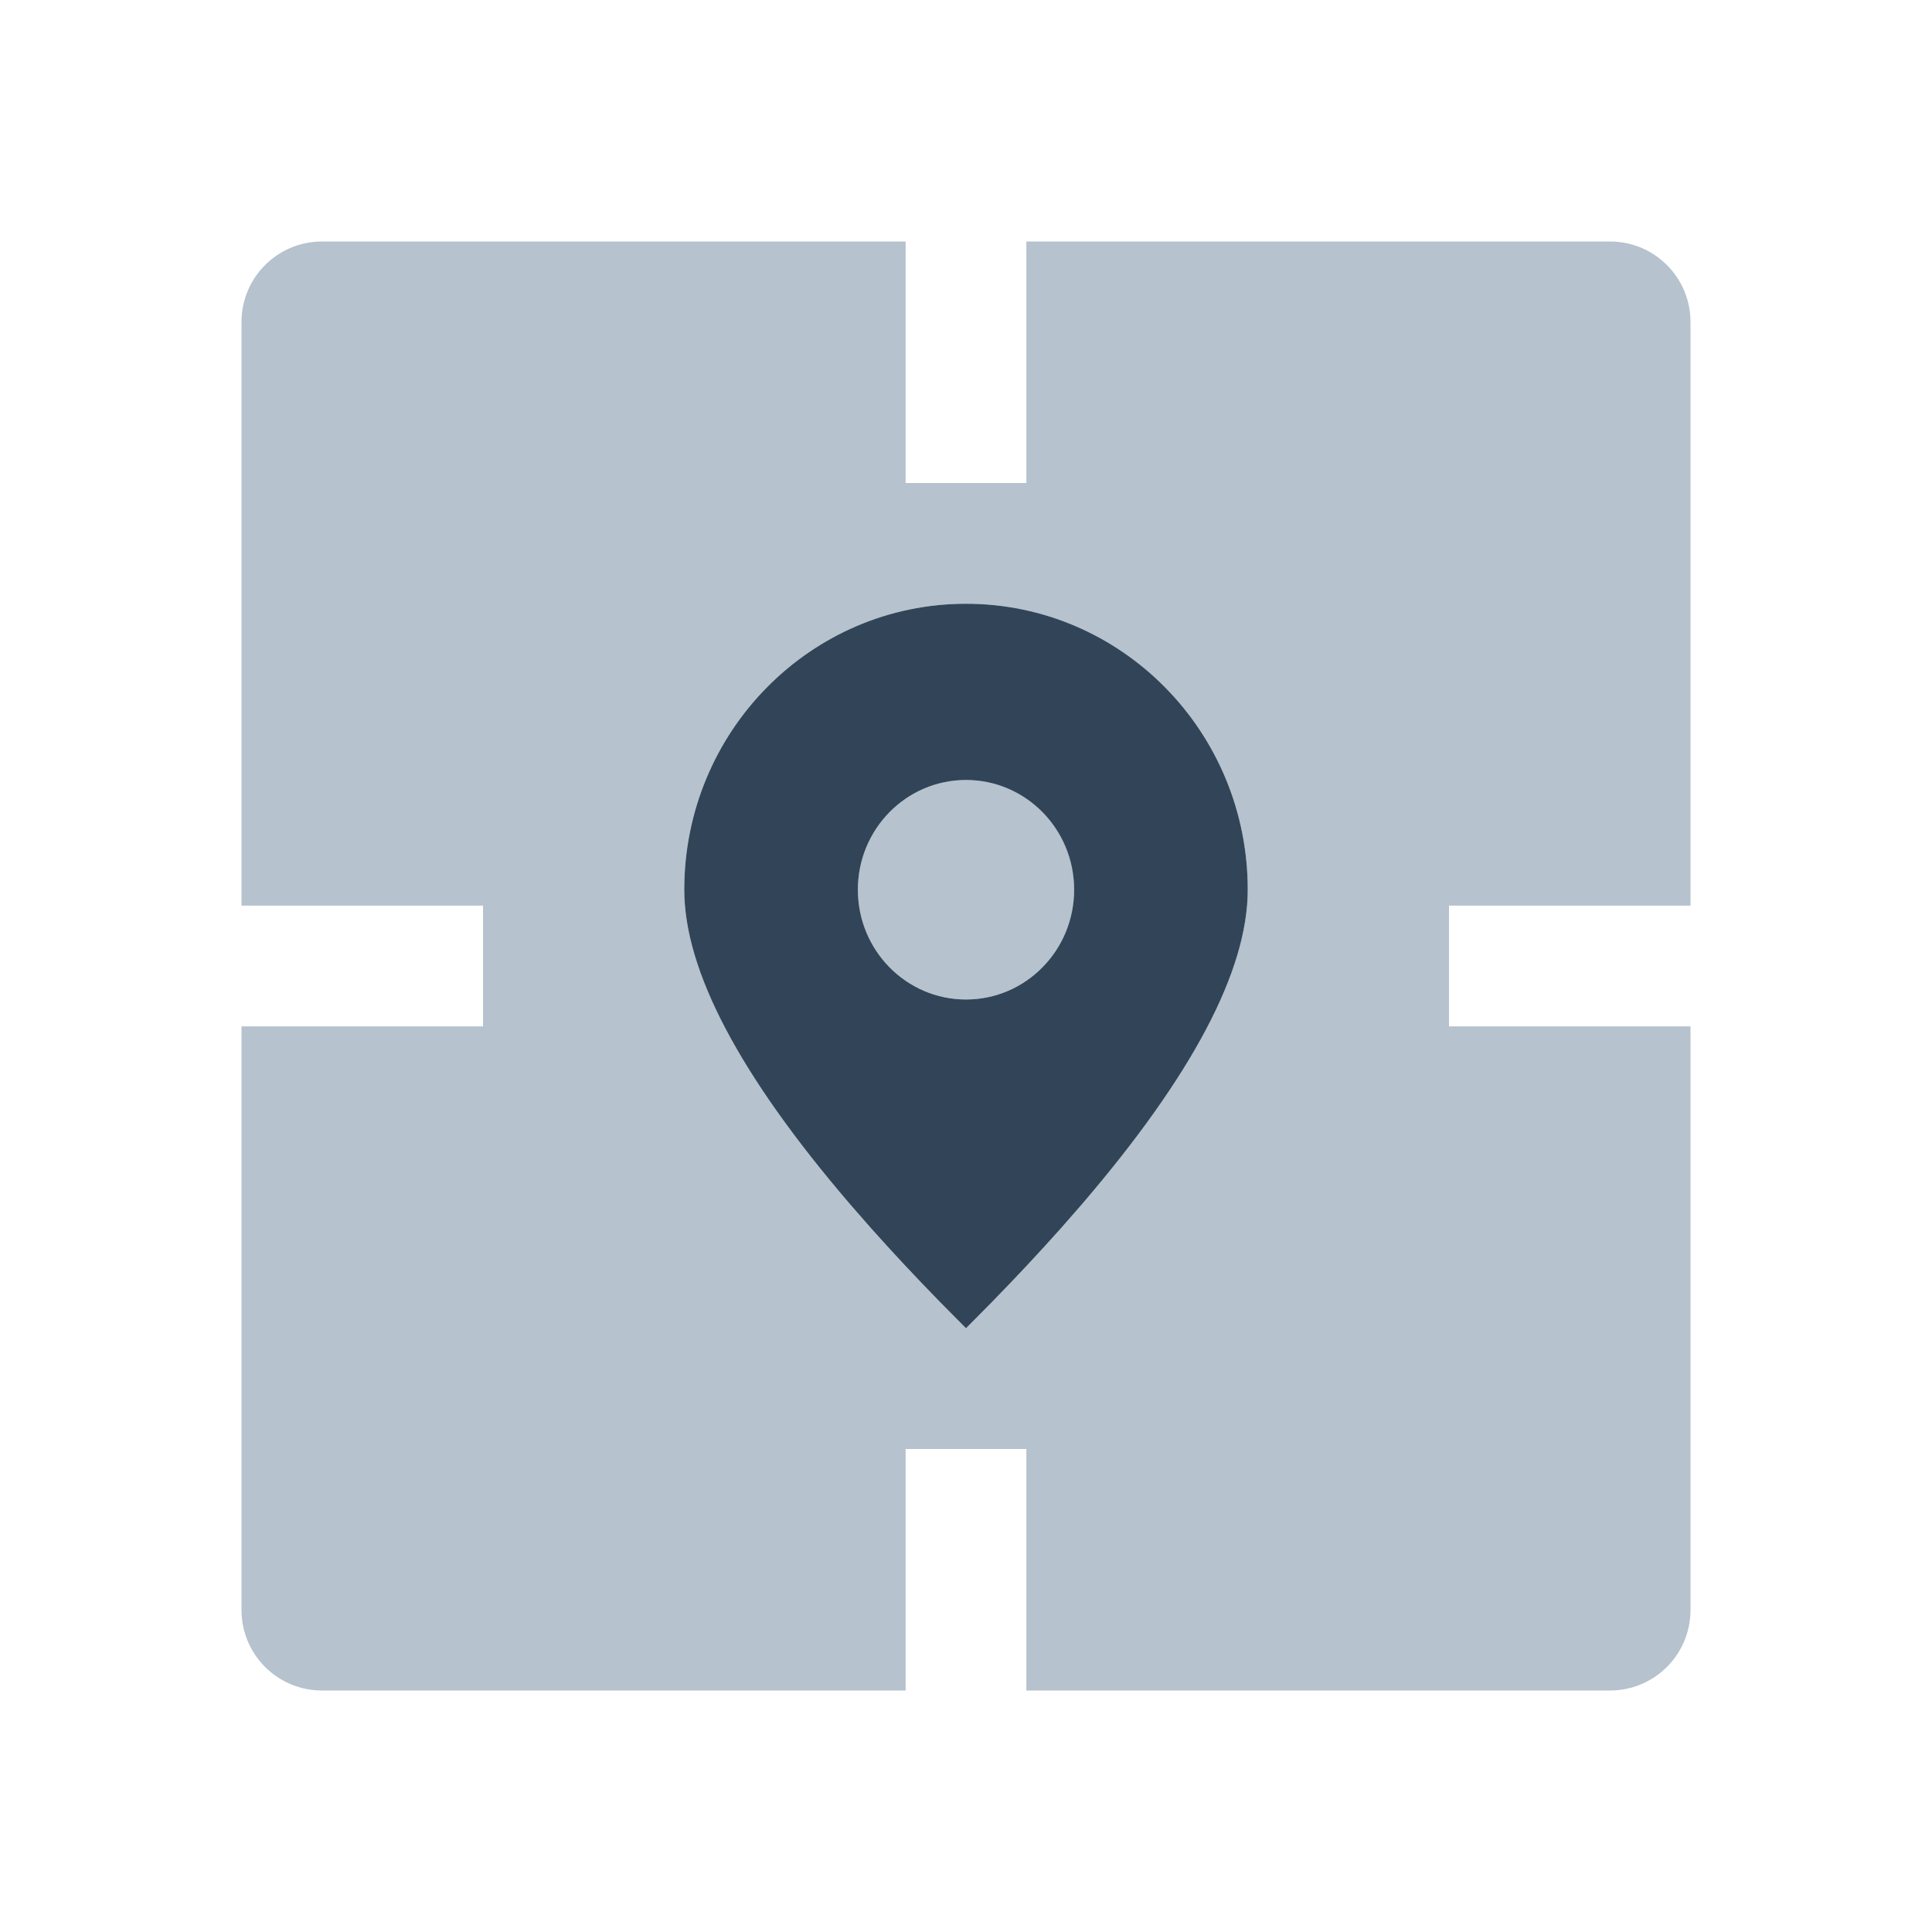 <svg width="48" height="48" viewBox="0 0 48 48" fill="none" xmlns="http://www.w3.org/2000/svg">
<path d="M21.314 22.105C21.314 20.599 22.516 19.379 24 19.379C25.484 19.379 26.686 20.599 26.686 22.105C26.686 23.611 25.484 24.832 24 24.832C22.516 24.832 21.314 23.611 21.314 22.105Z" fill="#B6C2CD"/>
<path fill-rule="evenodd" clip-rule="evenodd" d="M6 8C6 6.895 6.895 6 8 6H22.5V12H25.5V6H40C41.105 6 42 6.895 42 8V22.5H36V25.5H42V40C42 41.105 41.105 42 40 42H25.5V36H22.5V42H8C6.895 42 6 41.105 6 40V25.5H12V22.5H6V8ZM31 22.105C31 18.181 27.866 15 24 15C20.134 15 17 18.181 17 22.105C17 24.113 18.374 26.719 21.123 29.923L21.638 30.512C22.168 31.107 22.743 31.723 23.364 32.358L24 33L24.636 32.358C25.257 31.723 25.832 31.107 26.362 30.512L26.877 29.923C29.626 26.719 31 24.113 31 22.105Z" fill="#B6C2CD"/>
<path d="M24 15C27.866 15 31 18.181 31 22.105C31 24.113 29.626 26.719 26.877 29.923L26.362 30.512C25.832 31.107 25.257 31.723 24.636 32.358L24 33L23.364 32.358C22.743 31.723 22.168 31.107 21.638 30.512L21.123 29.923C18.374 26.719 17 24.113 17 22.105C17 18.181 20.134 15 24 15ZM24 19.379C22.516 19.379 21.314 20.599 21.314 22.105C21.314 23.611 22.516 24.832 24 24.832C25.484 24.832 26.686 23.611 26.686 22.105C26.686 20.599 25.484 19.379 24 19.379Z" fill="#324558"/>
</svg>
